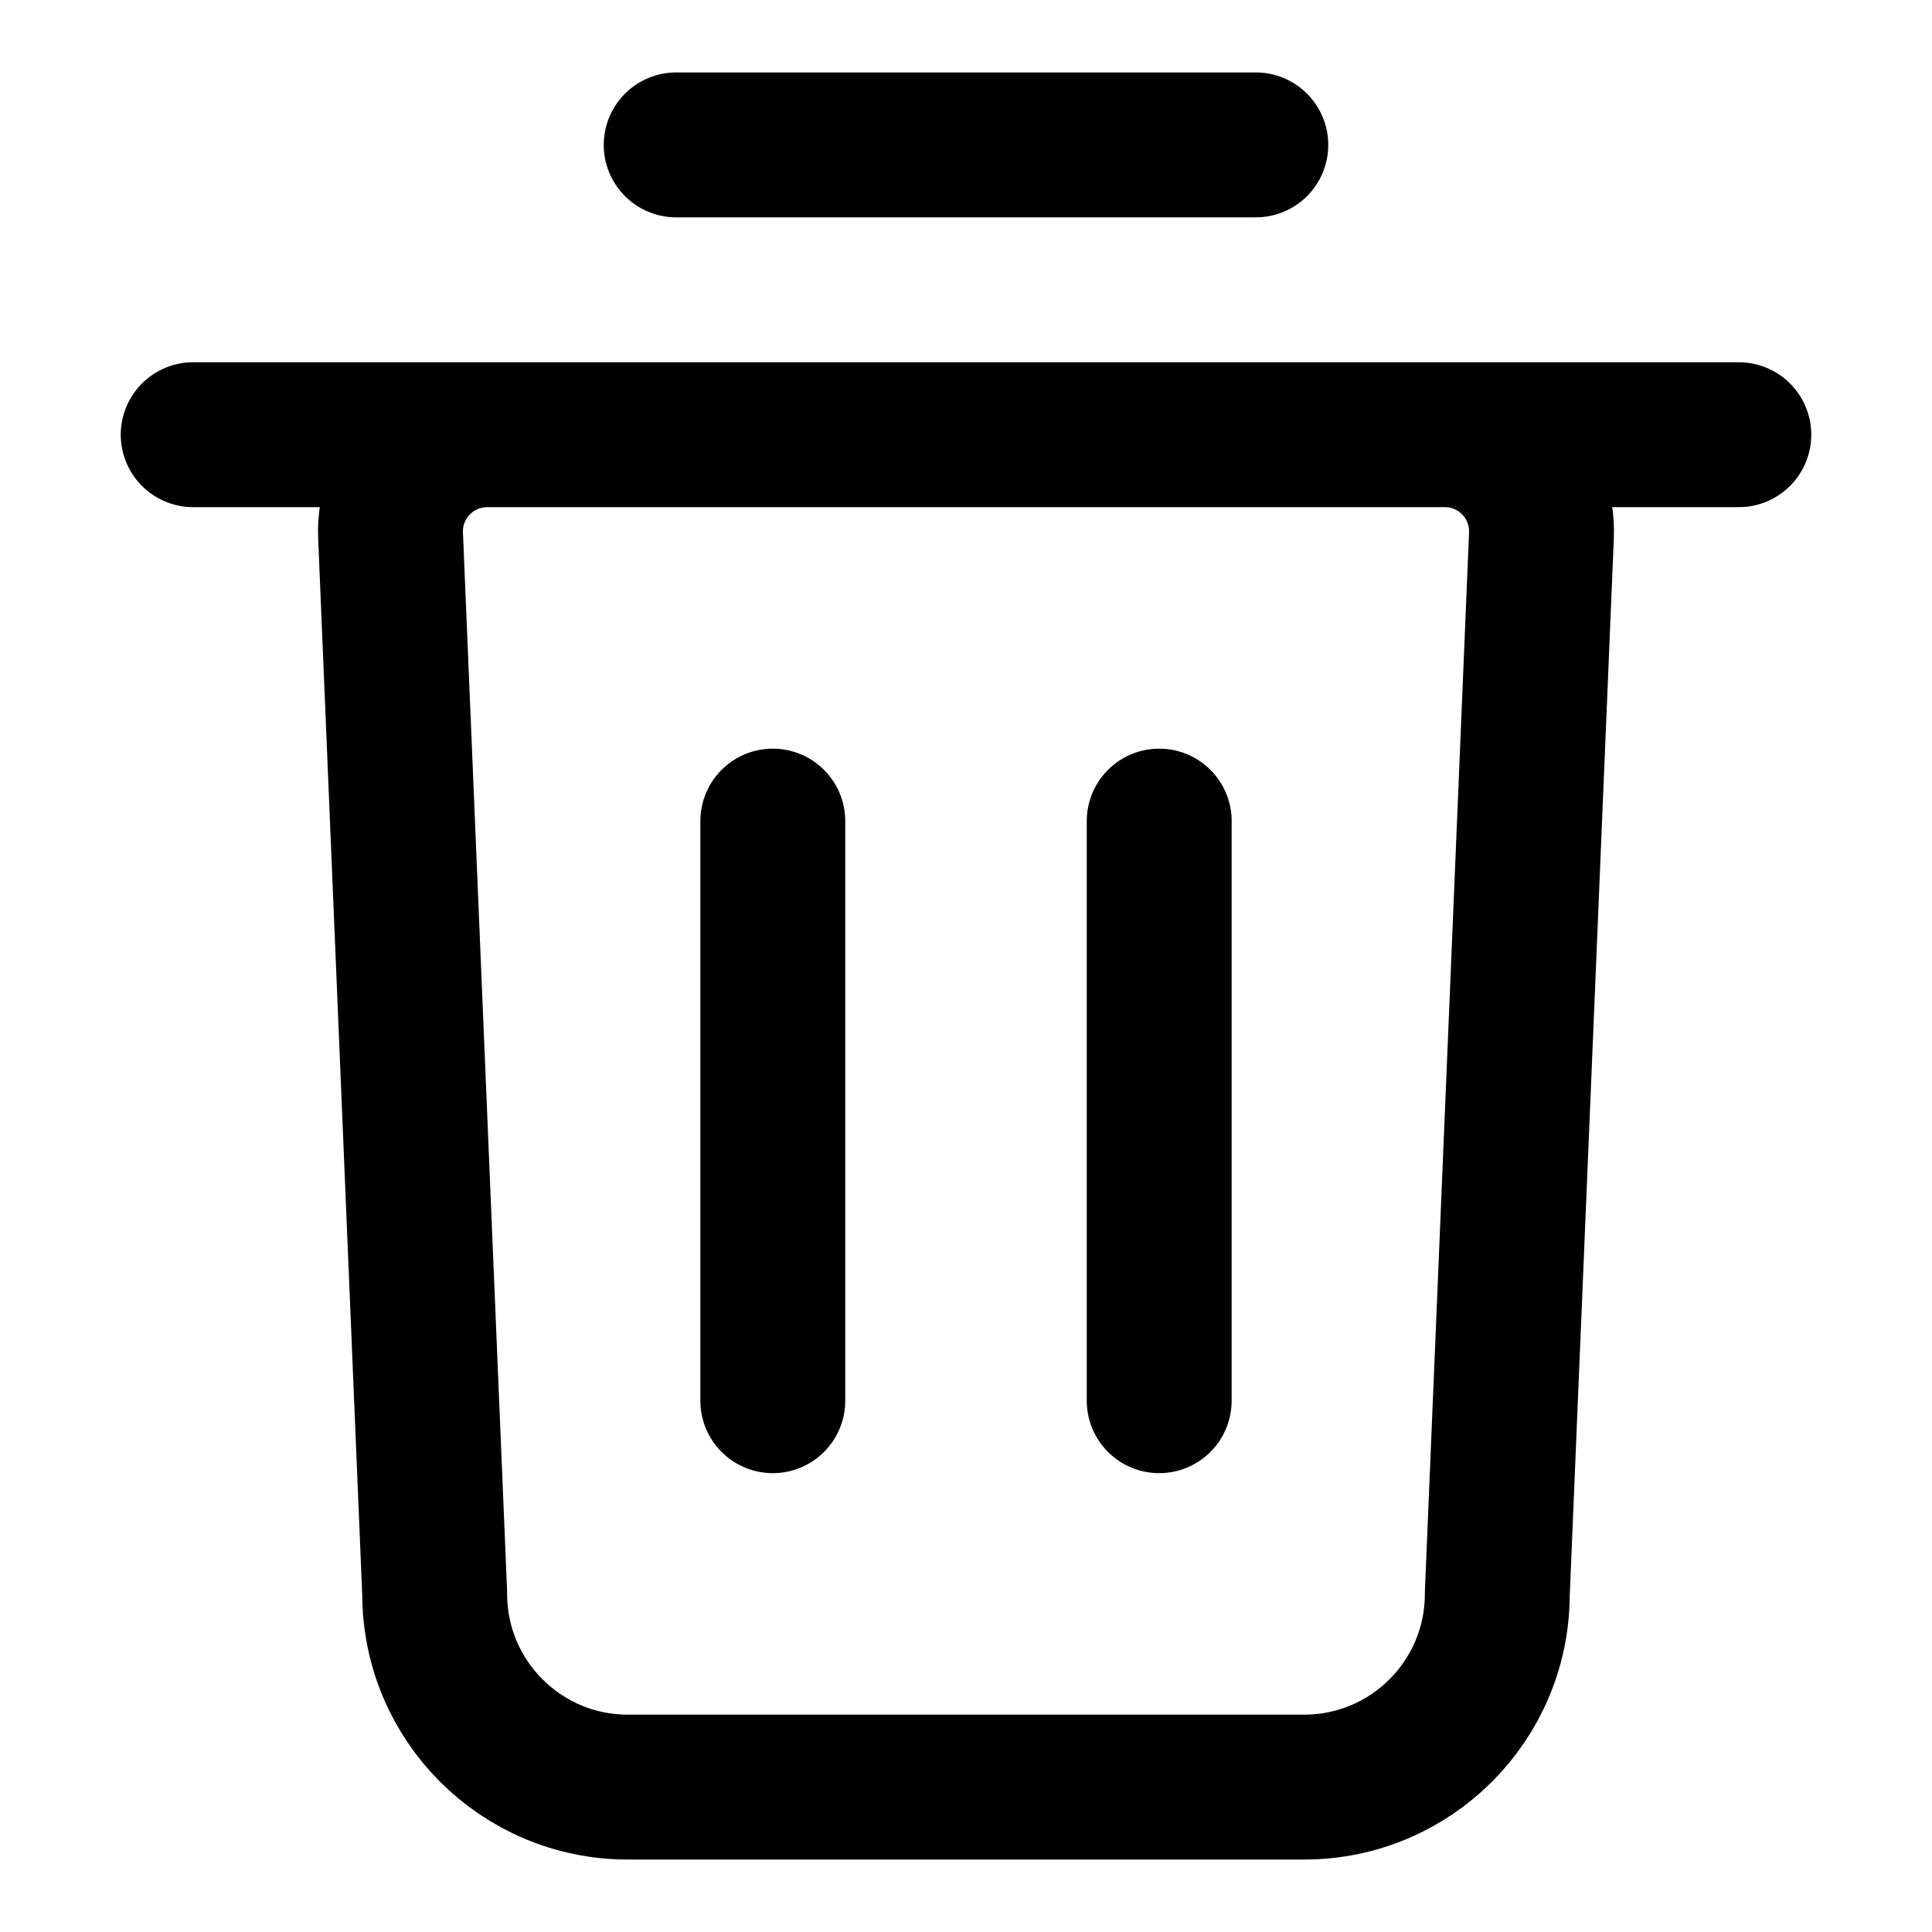 <svg width="20" height="20" viewBox="0 0 20 20" fill="none" xmlns="http://www.w3.org/2000/svg">
    <path d="M2 4.5H18M7 1.5H13M8 14.5V8.5M12 14.5V8.5M13.5 18.5H6.5C5.395 18.5 4.5 17.605 4.5 16.5L4.043 5.542C4.02 4.974 4.474 4.5 5.043 4.5H14.957C15.526 4.5 15.98 4.974 15.957 5.542L15.5 16.5C15.5 17.605 14.605 18.5 13.5 18.5Z" stroke="black" stroke-width="1.5" stroke-linecap="round" stroke-linejoin="round"/>
</svg>
